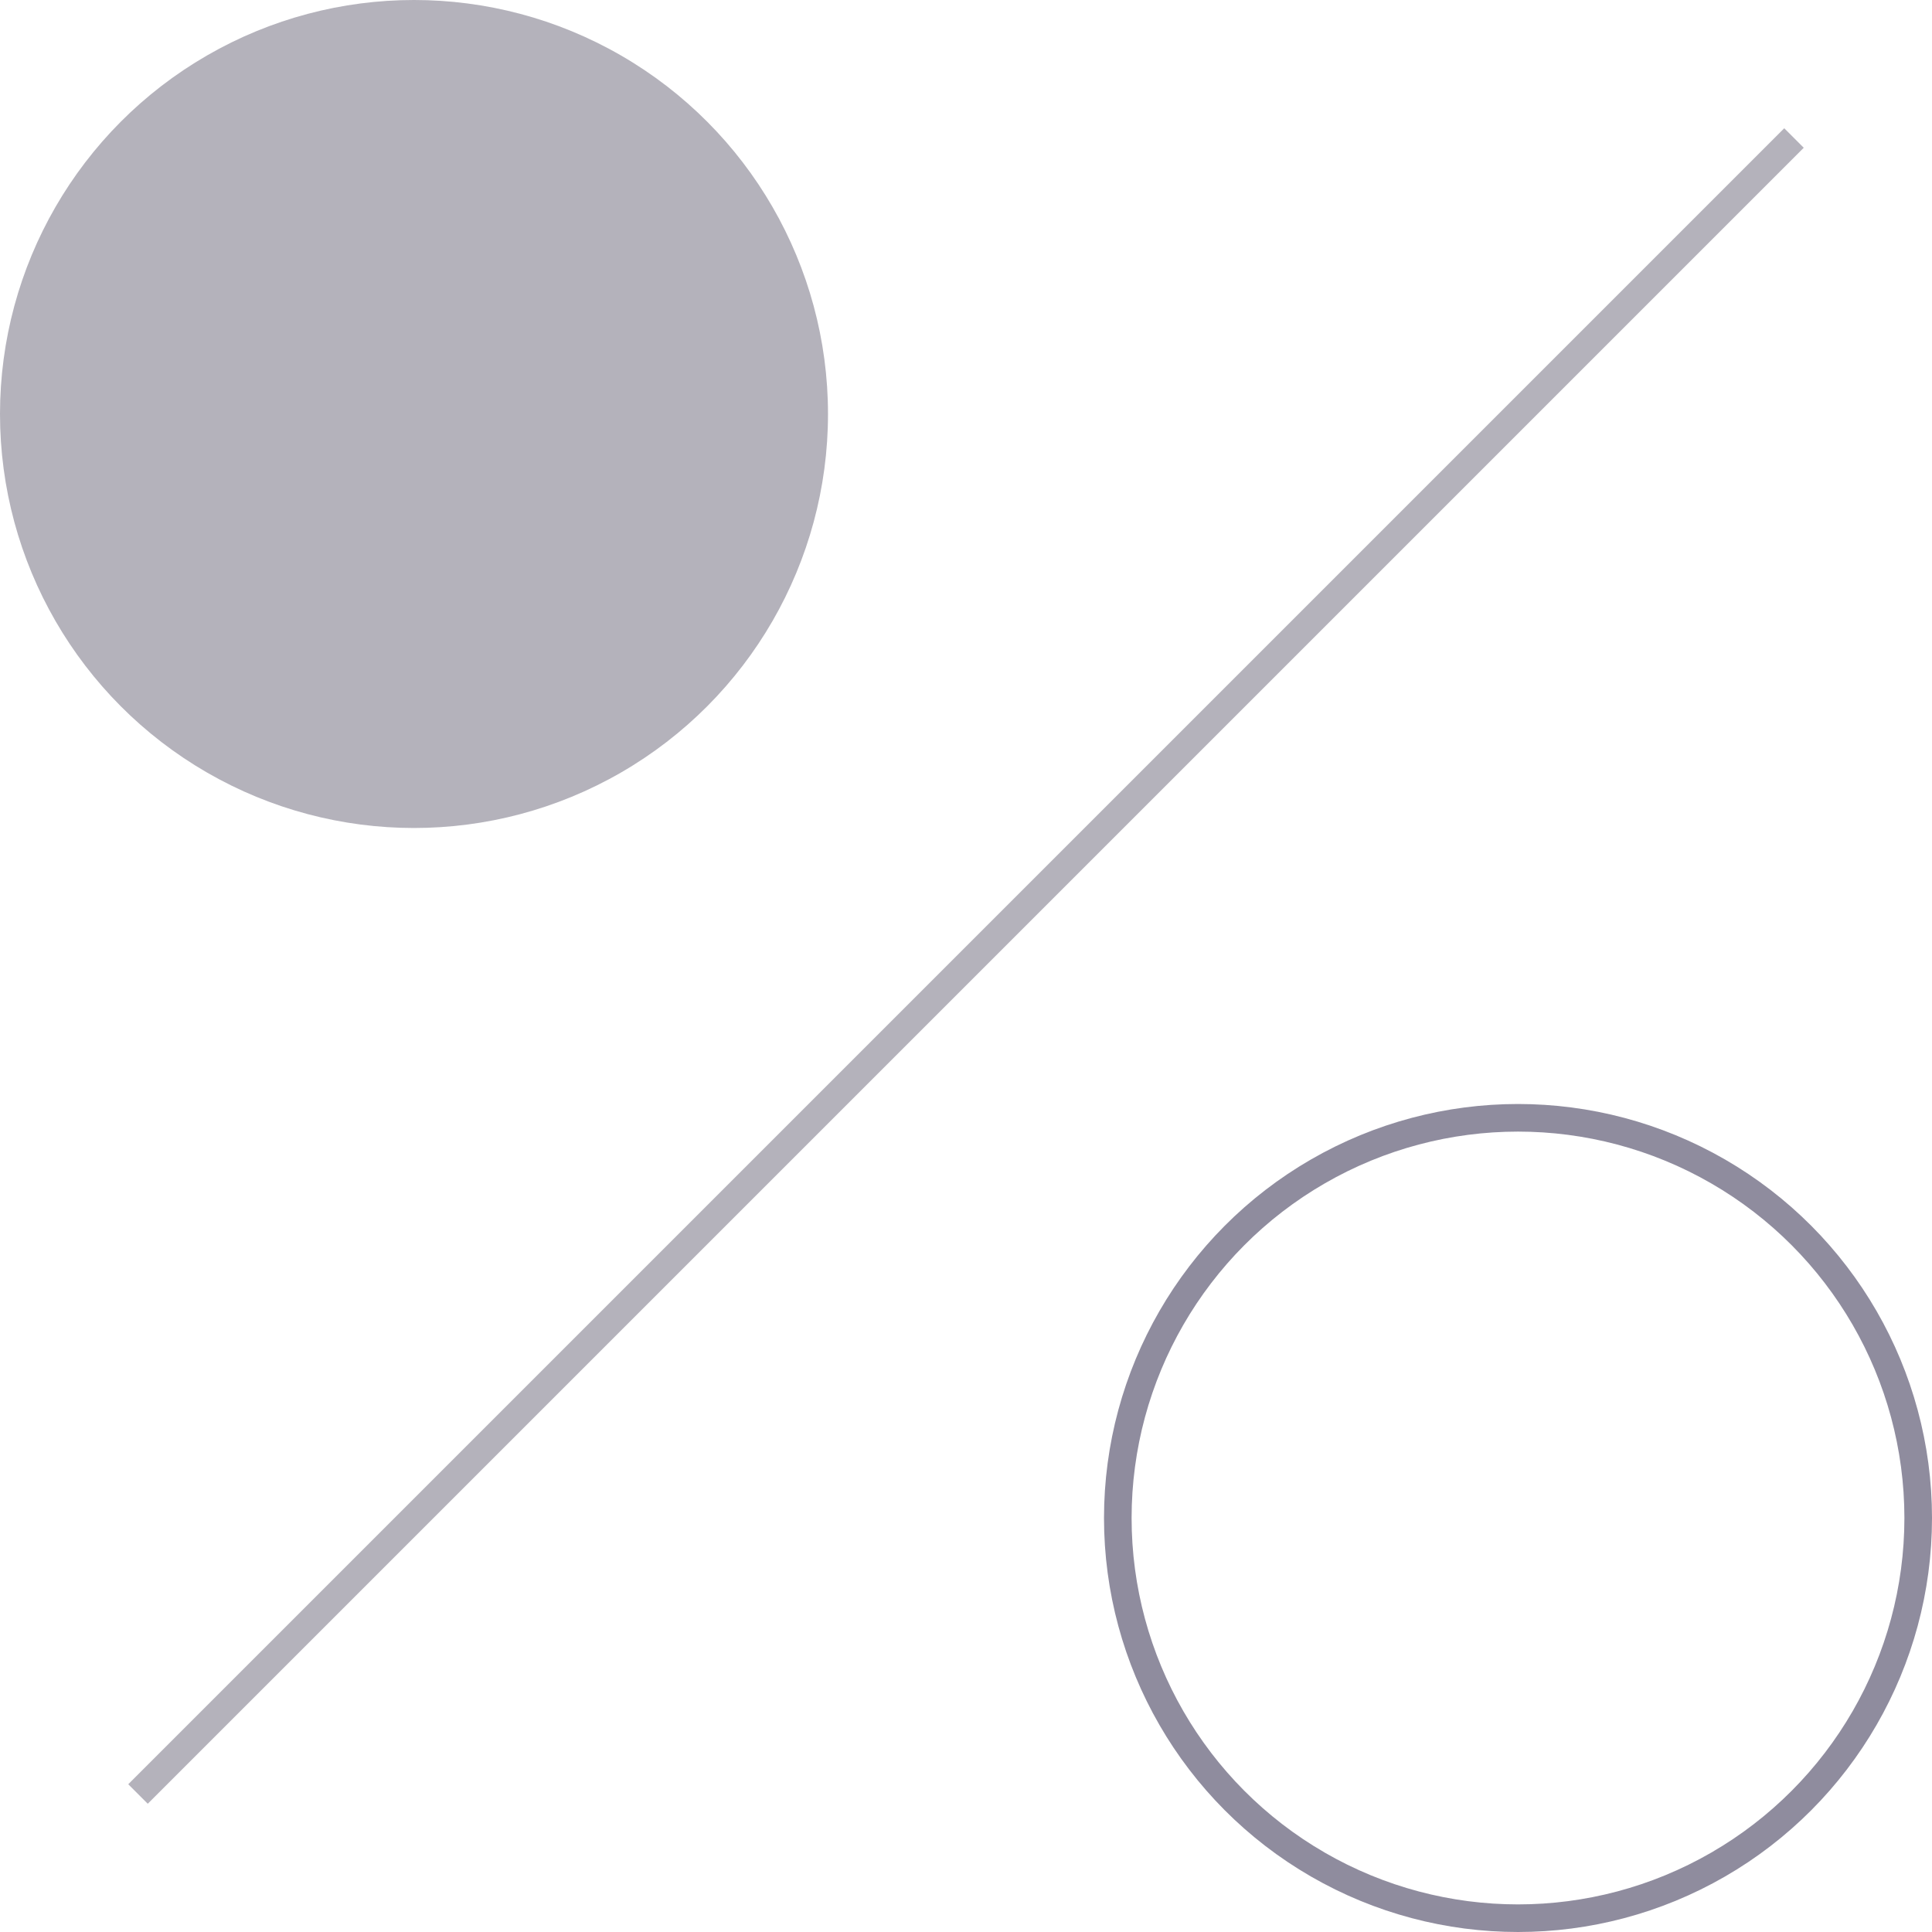 <svg width="70" height="70" viewBox="0 0 70 70" fill="none" xmlns="http://www.w3.org/2000/svg">
<path d="M5 65L65 5" stroke="#B4B2BB"/>
<circle cx="55" cy="55" r="14.5" stroke="#8F8C9E"/>
<circle cx="15" cy="15" r="15" fill="#B4B2BB"/>
</svg>
